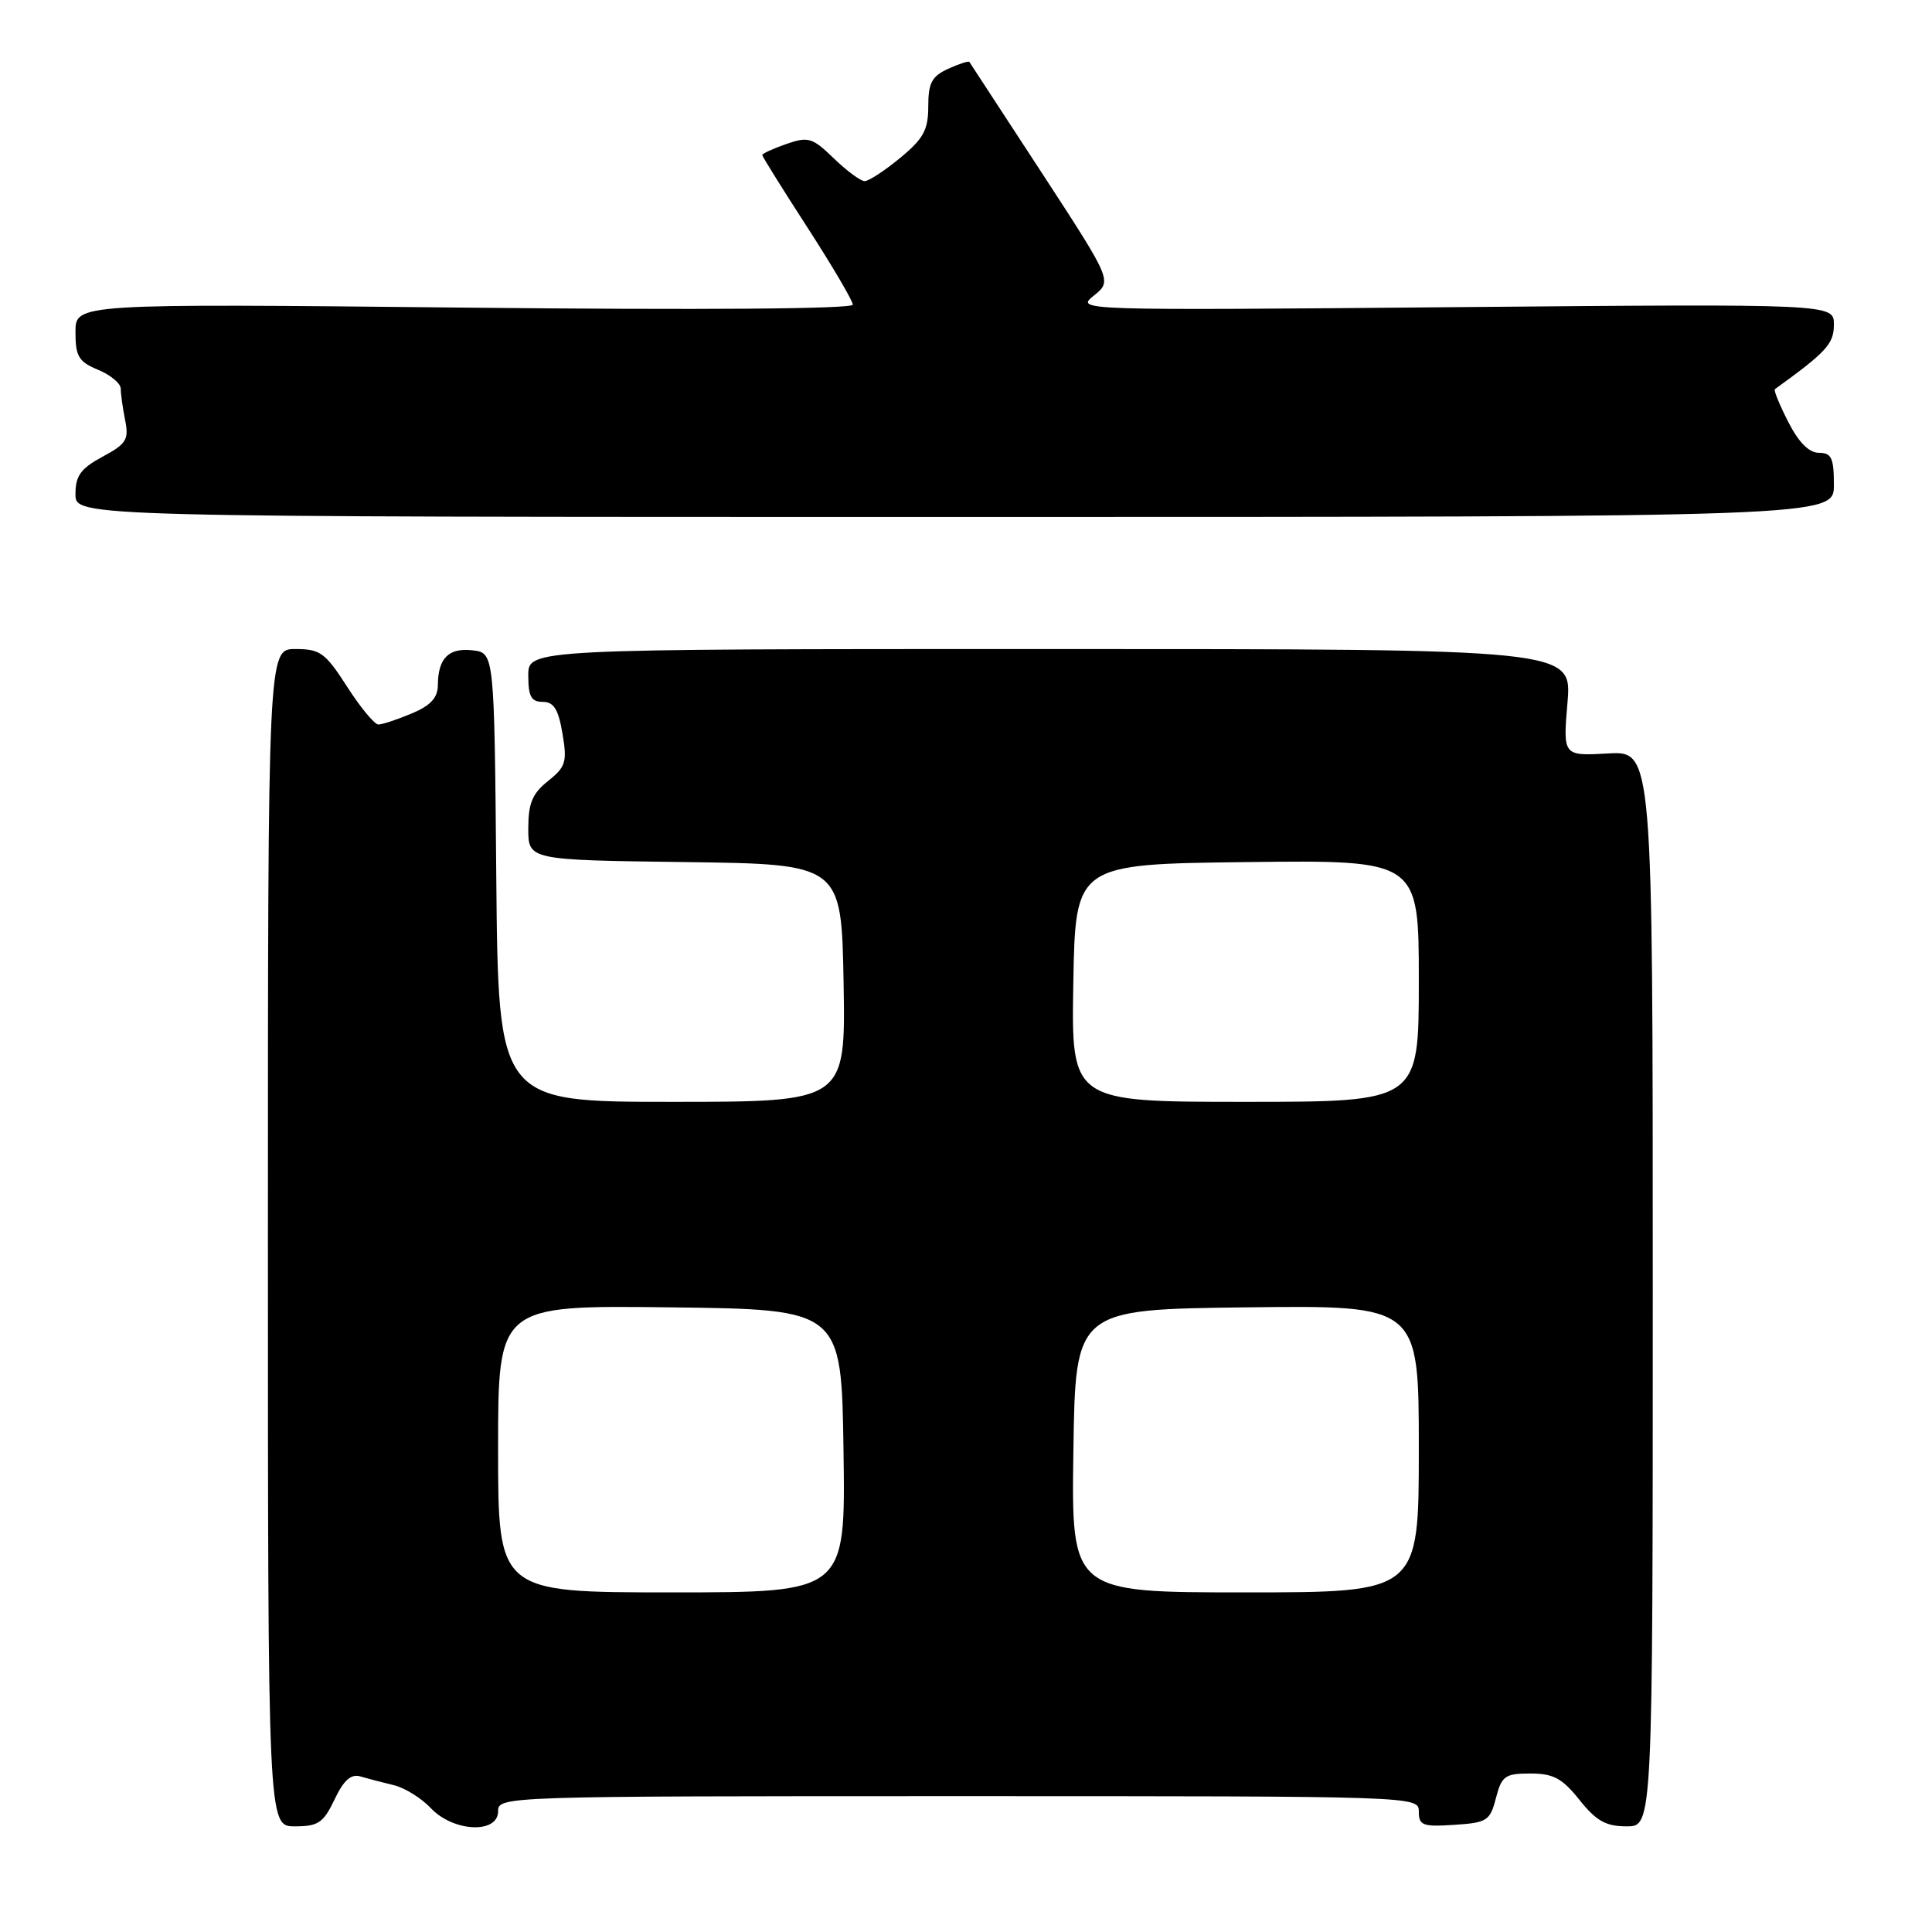 <?xml version="1.0" encoding="UTF-8" standalone="no"?>
<!DOCTYPE svg PUBLIC "-//W3C//DTD SVG 1.1//EN" "http://www.w3.org/Graphics/SVG/1.1/DTD/svg11.dtd" >
<svg xmlns="http://www.w3.org/2000/svg" xmlns:xlink="http://www.w3.org/1999/xlink" version="1.1" viewBox="0 0 256 256">
 <g >
 <path fill="currentColor"
d=" M 44.33 238.44 C 45.55 235.87 46.51 235.02 47.76 235.39 C 48.72 235.67 50.69 236.19 52.16 236.54 C 53.62 236.88 55.83 238.26 57.08 239.58 C 60.05 242.75 66.00 243.03 66.00 240.00 C 66.00 238.02 66.67 238.00 127.00 238.00 C 187.88 238.00 188.00 238.00 188.00 240.05 C 188.00 241.88 188.53 242.08 192.69 241.80 C 197.05 241.52 197.44 241.27 198.22 238.25 C 198.98 235.32 199.42 235.00 202.78 235.00 C 205.83 235.00 207.00 235.63 209.29 238.50 C 211.52 241.29 212.79 242.00 215.54 242.00 C 219.00 242.00 219.00 242.00 219.00 170.75 C 219.00 99.50 219.00 99.50 213.05 99.84 C 207.10 100.17 207.10 100.17 207.70 93.09 C 208.29 86.00 208.29 86.00 139.15 86.00 C 70.00 86.00 70.00 86.00 70.00 89.50 C 70.00 92.28 70.39 93.00 71.91 93.00 C 73.38 93.00 73.99 93.98 74.53 97.20 C 75.17 100.96 74.97 101.61 72.62 103.49 C 70.54 105.14 70.00 106.44 70.00 109.77 C 70.00 113.96 70.00 113.96 90.75 114.23 C 111.50 114.50 111.50 114.50 111.78 130.25 C 112.05 146.00 112.05 146.00 89.04 146.00 C 66.03 146.00 66.03 146.00 65.76 116.25 C 65.50 86.50 65.50 86.50 62.61 86.17 C 59.44 85.81 58.04 87.22 58.02 90.80 C 58.00 92.47 57.05 93.50 54.53 94.55 C 52.62 95.35 50.65 96.00 50.14 96.00 C 49.63 96.00 47.76 93.75 46.00 91.00 C 43.11 86.50 42.43 86.00 39.15 86.00 C 35.50 86.00 35.50 86.00 35.50 164.00 C 35.50 242.00 35.50 242.00 39.06 242.00 C 42.17 242.00 42.85 241.54 44.33 238.44 Z  M 243.00 64.25 C 243.00 60.68 242.68 60.00 241.02 60.00 C 239.71 60.00 238.33 58.62 236.95 55.90 C 235.80 53.65 235.00 51.70 235.18 51.57 C 242.03 46.62 243.00 45.56 243.00 43.01 C 243.00 40.26 243.00 40.26 192.75 40.70 C 142.68 41.14 142.51 41.13 144.94 39.17 C 147.37 37.21 147.37 37.21 138.01 22.85 C 132.86 14.96 128.56 8.37 128.45 8.21 C 128.34 8.05 127.08 8.46 125.63 9.12 C 123.47 10.11 123.00 10.99 123.00 14.09 C 123.00 17.22 122.37 18.37 119.27 20.93 C 117.22 22.62 115.11 24.00 114.57 24.00 C 114.03 24.00 112.20 22.64 110.49 20.99 C 107.64 18.23 107.11 18.07 104.19 19.08 C 102.43 19.70 101.00 20.35 101.00 20.54 C 101.00 20.73 103.70 25.06 107.00 30.16 C 110.30 35.27 113.00 39.86 113.00 40.37 C 113.00 40.94 92.91 41.09 61.50 40.76 C 10.00 40.23 10.00 40.23 10.00 43.99 C 10.00 47.23 10.42 47.93 13.00 49.00 C 14.65 49.68 16.00 50.81 16.00 51.50 C 16.00 52.19 16.26 54.06 16.58 55.67 C 17.10 58.25 16.75 58.82 13.58 60.52 C 10.69 62.08 10.00 63.04 10.00 65.48 C 10.00 68.50 10.00 68.50 126.50 68.50 C 243.00 68.50 243.00 68.50 243.00 64.25 Z  M 66.00 191.98 C 66.00 172.96 66.00 172.96 88.75 173.23 C 111.50 173.50 111.50 173.50 111.77 192.25 C 112.04 211.00 112.04 211.00 89.02 211.00 C 66.00 211.00 66.00 211.00 66.00 191.98 Z  M 142.23 192.25 C 142.50 173.50 142.50 173.50 165.25 173.23 C 188.00 172.96 188.00 172.96 188.00 191.98 C 188.00 211.00 188.00 211.00 164.98 211.00 C 141.96 211.00 141.96 211.00 142.23 192.25 Z  M 142.22 130.25 C 142.50 114.50 142.50 114.50 165.25 114.23 C 188.00 113.96 188.00 113.96 188.00 129.98 C 188.00 146.00 188.00 146.00 164.97 146.00 C 141.95 146.00 141.95 146.00 142.22 130.25 Z "/>
</g>
</svg>